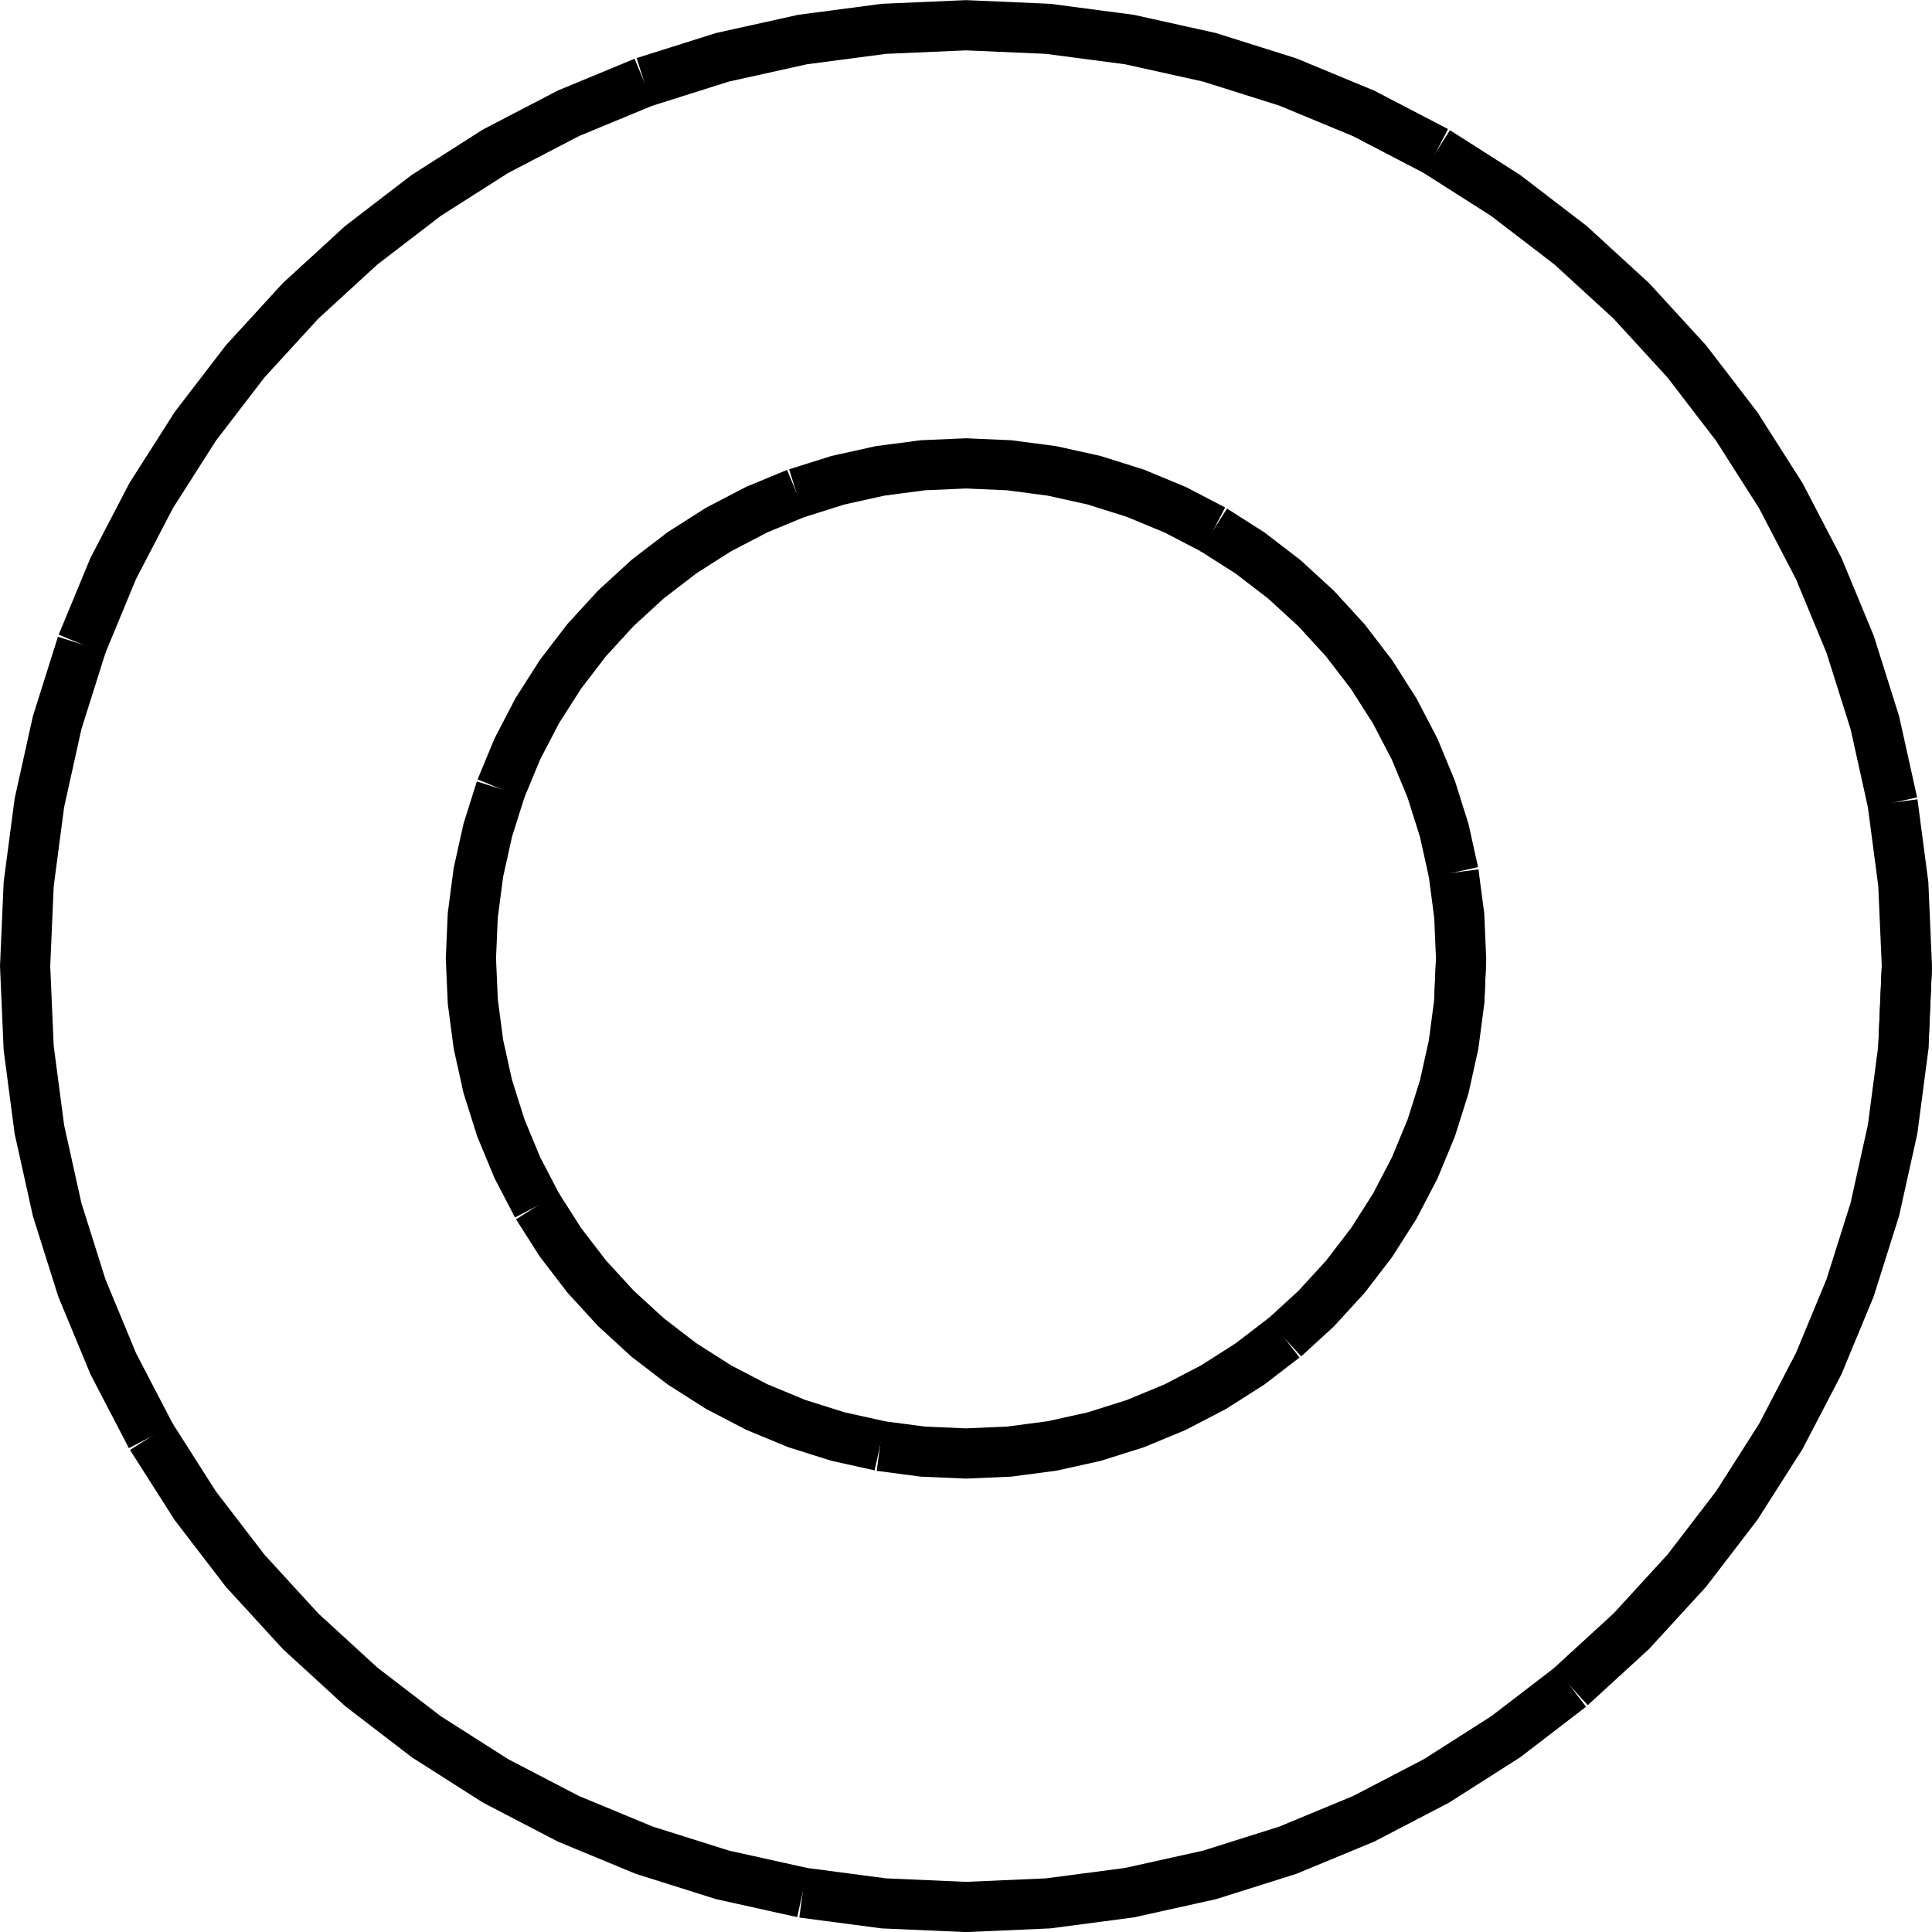 <?xml version="1.0" encoding="UTF-8"?>
<svg id="svg40" width="582.06" height="582.06" version="1.1" viewBox="0 0 582.06 582.06" xmlns="http://www.w3.org/2000/svg">
 <g id="g38" transform="translate(7.566 -1136)" fill="none" stroke="#000" stroke-width="4mm">
  <path id="path6" d="m566.93 1427-1.079 24.706-3.227 24.518-5.353 24.143-7.436 23.584-9.463 22.847-11.419 21.935-13.287 20.856-15.054 19.619-16.707 18.232-18.232 16.707"/>
  <path id="path8" d="m465.67 1644.2-19.619 15.054-20.856 13.287-21.935 11.419-22.847 9.463-23.585 7.436-24.142 5.353-24.518 3.227-24.706 1.079-24.705-1.079-24.518-3.227"/>
  <path id="path10" d="m234.24 1706.2-24.143-5.353-23.584-7.436-22.847-9.463-21.935-11.419-20.856-13.287-19.619-15.054-18.232-16.707-16.707-18.232-15.054-19.619-13.287-20.856"/>
  <path id="path12" d="m37.977 1568.8-11.419-21.935-9.463-22.847-7.436-23.584-5.353-24.143-3.228-24.518-1.078-24.706 1.078-24.705 3.228-24.518 5.353-24.142 7.436-23.585"/>
  <path id="path14" d="m17.095 1330.1 9.463-22.847 11.419-21.935 13.287-20.856 15.054-19.619 16.707-18.232 18.232-16.707 19.619-15.054 20.856-13.287 21.935-11.419 22.847-9.463"/>
  <path id="path16" d="m186.51 1160.7 23.584-7.436 24.143-5.353 24.518-3.227 24.705-1.079 24.706 1.079 24.517 3.227 24.143 5.353 23.585 7.436 22.847 9.463 21.935 11.419"/>
  <path id="path18" d="m425.2 1181.6 20.856 13.287 19.619 15.054 18.232 16.707 16.707 18.232 15.054 19.619 13.287 20.856 11.419 21.935 9.463 22.847 7.436 23.584 5.353 24.143"/>
  <path id="path20" d="m562.62 1377.8 3.227 24.518 1.079 24.705-1.079 24.706"/>
  <path id="path22" d="m432.63 1424.8-0.567 13.001-1.699 12.901-2.816 12.704-3.913 12.411-4.98 12.022-6.009 11.542-6.991 10.975-7.922 10.324-8.791 9.594-9.594 8.791"/>
  <path id="path24" d="m379.34 1539-10.324 7.922-10.975 6.991-11.542 6.009-12.022 4.98-12.411 3.913-12.704 2.816-12.901 1.699-13.001 0.567-13-0.567-12.901-1.699"/>
  <path id="path26" d="m257.56 1571.6-12.705-2.816-12.41-3.913-12.022-4.98-11.542-6.009-10.975-6.991-10.324-7.922-9.594-8.791-8.791-9.594-7.922-10.324-6.991-10.975"/>
  <path id="path28" d="m154.29 1499.3-6.009-11.542-4.98-12.022-3.913-12.411-2.816-12.704-1.699-12.901-0.567-13.001 0.567-13 1.699-12.901 2.816-12.704 3.913-12.411"/>
  <path id="path30" d="m143.3 1373.7 4.98-12.022 6.009-11.542 6.991-10.975 7.922-10.324 8.791-9.594 9.594-8.791 10.324-7.922 10.975-6.991 11.542-6.009 12.022-4.98"/>
  <path id="path32" d="m232.45 1284.6 12.41-3.913 12.705-2.816 12.901-1.699 13-0.567 13.001 0.567 12.901 1.699 12.704 2.816 12.411 3.913 12.022 4.98 11.542 6.009"/>
  <path id="path34" d="m358.04 1295.6 10.975 6.991 10.324 7.922 9.594 8.791 8.791 9.594 7.922 10.324 6.991 10.975 6.009 11.542 4.98 12.022 3.913 12.411 2.816 12.704"/>
  <path id="path36" d="m430.36 1398.9 1.699 12.901 0.567 13-0.567 13.001"/>
 </g>
</svg>
